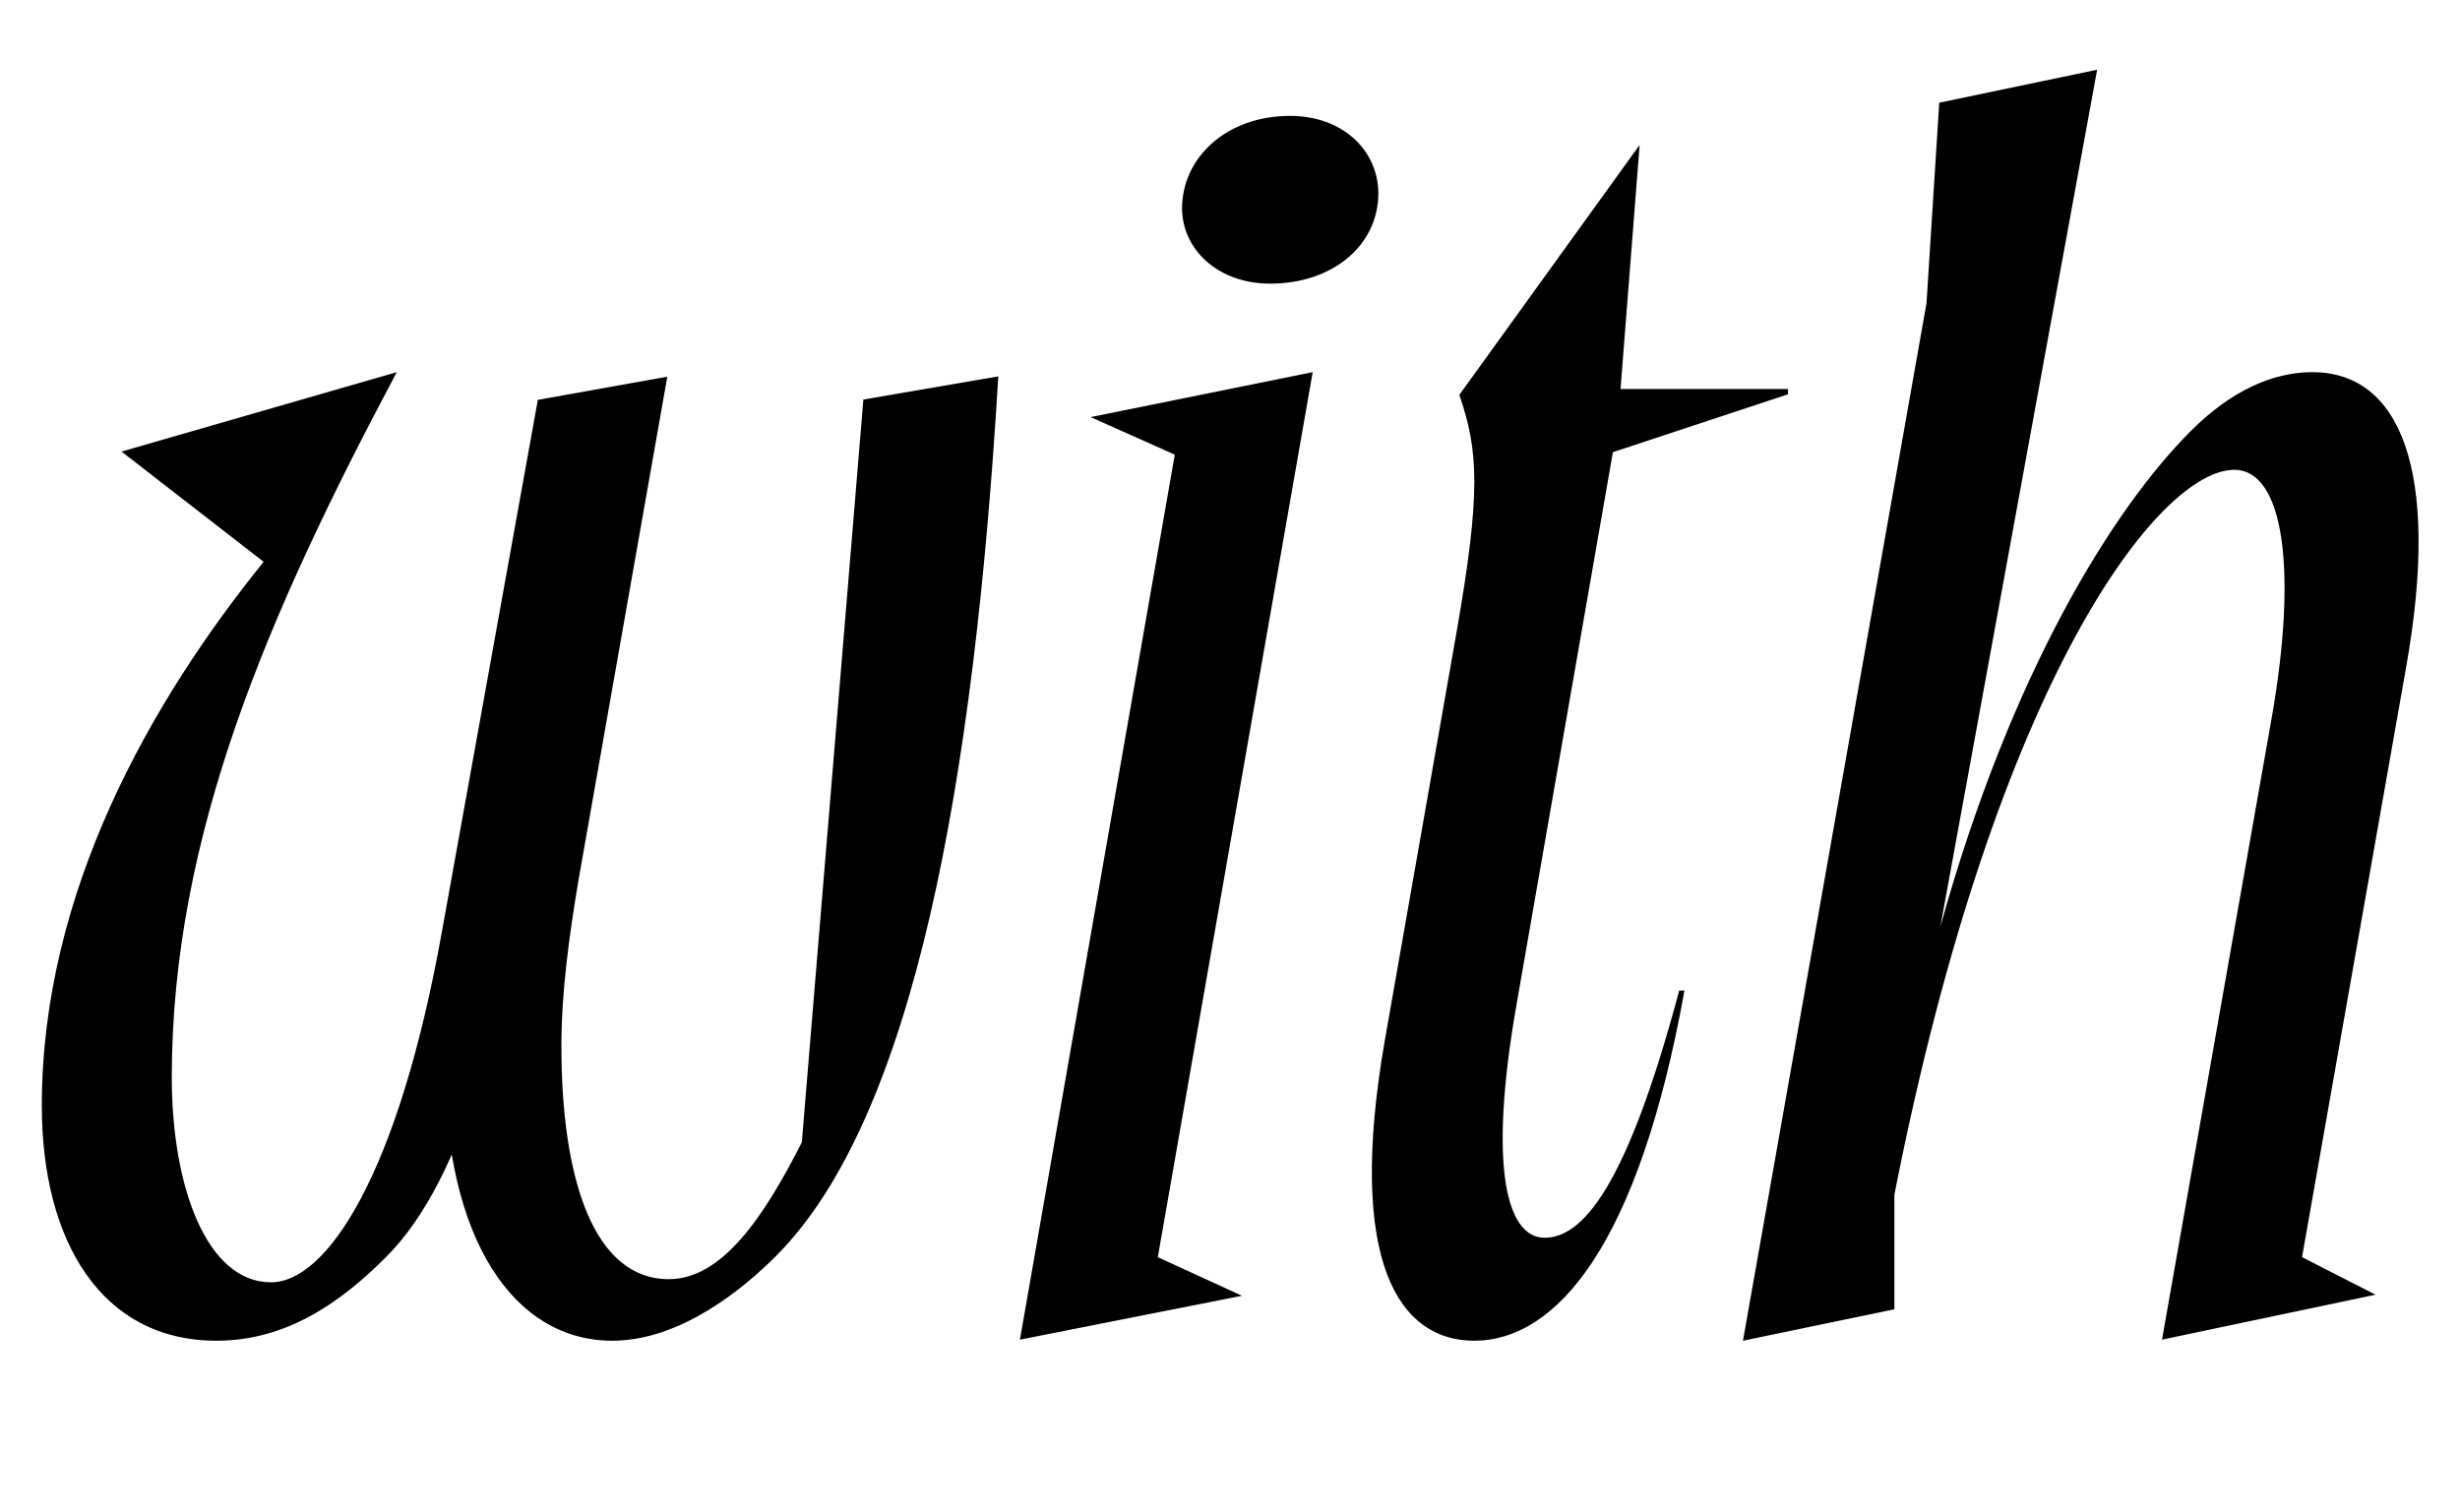 <svg width="1789" height="1100.002" xmlns="http://www.w3.org/2000/svg"><path d="M627.87 290.652l98.12-16.85c-17.5 294.06-61.21 539.43-161.74 639.96-23.64 23.64-69.23 61.52-119.01 61.52-70.85 0-121.86-72.52-121.86-202.18 0-57.07 9.4-107.56 19.72-166.13l44.75-.77c-21.49 128.16-48.43 249.54-107.13 308.25-33.13 33.13-72.32 60.83-123.38 60.83-83.47 0-126.93-72.28-126.93-171 0-155.3 79.3-294.08 161.32-395.61l-103.35-80.18 200.16-57.77c-93.36 175.53-163.62 337.19-163.62 512.88 0 79.49 25.3 149.19 72.22 149.19 39.89 0 92.22-76.42 124.2-254.89l69.79-387.02 94.14-16.85-64.77 367.35c-6.68 40.2-12.23 80.25-12.23 119.71 0 96.88 23.6 169.42 78.09 169.42 38.59 0 68.97-44.76 96.75-99.55zm113.85 683.86l161.49-31.93-61.21-28.08 112.63-643.78-161.49 32.7 61.21 27.31zm182.02-768.18c45.61 0 78.65-28.03 78.65-65.79-.23-31.3-25.99-56.24-64.23-56.24-46.52 0-78.28 30.62-78.51 66.79-.23 29.84 25.62 55.24 64.09 55.24zm254.77 76.67h121.77v3.83l-127.33 42.1-70.1 401.96c-20.46 116.74-7.71 169.49 20.49 169.49 27.17 0 59.43-35.84 97.83-179.8h3.83c-33.23 184.63-92.78 254.7-153.02 254.7-53.87 0-93.21-56.16-64.84-218.75l52.12-296.68c18-102.77 15.77-132.25 2.03-172.62l131.11-181.8zm89.03 692.28l110.11-22.85v-83.36c74.68-378.98 193.56-527.31 247.08-527.31 36.68 0 45.86 74.36 27.49 179.52l-79.93 453.23 155.32-32.71-53.49-27.3 75.66-428.89c25.74-144.84-5.05-214.89-68.16-214.89-29.24 0-59.47 13.88-88.4 42.81-56.49 56.49-130.72 175.44-182.14 360.61l114.03-623.42-114.82 23.99-9.26 145.81zm0 0"/></svg>